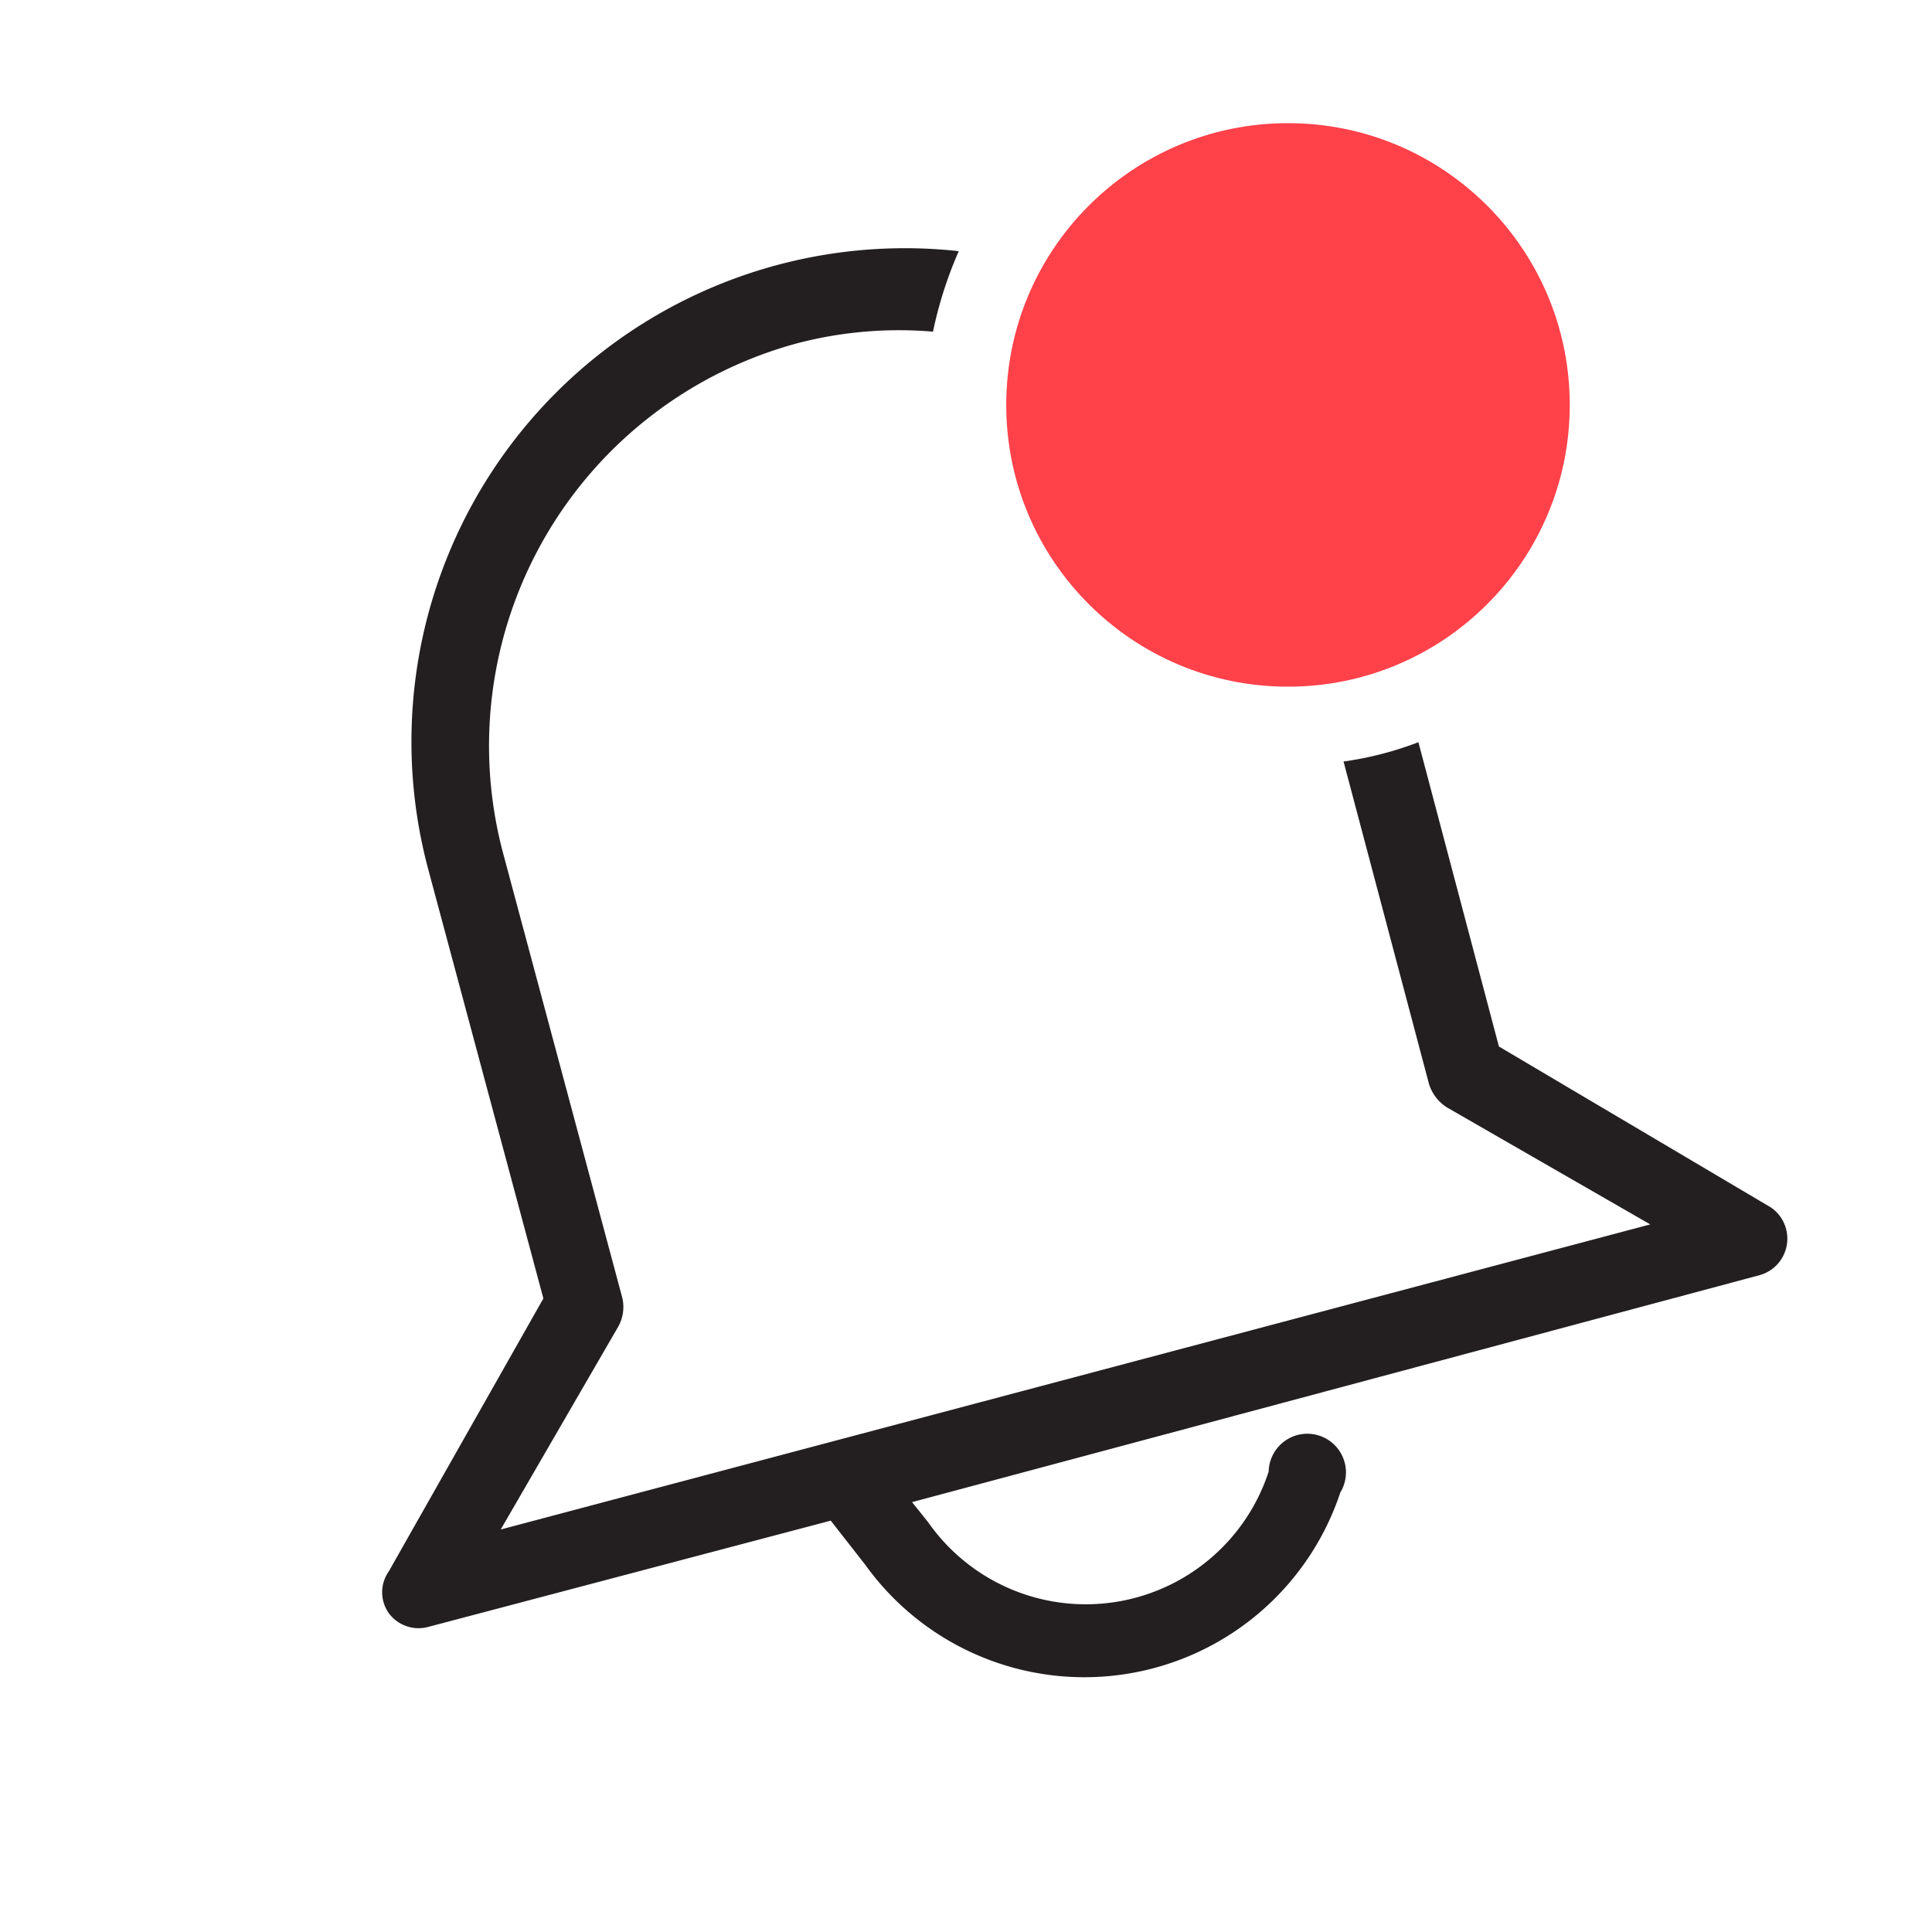 <svg id="Layer_1" data-name="Layer 1" xmlns="http://www.w3.org/2000/svg" viewBox="0 0 24 24"><title>bell-active</title><path d="M22,15v0L18.62,13l-1-3.78a4.24,4.24,0,0,1-.93.24l1.06,4a.53.53,0,0,0,.23.3l2.52,1.45L6.22,19l1.46-2.52a.5.5,0,0,0,.05-.36L6.25,10.6A5.18,5.18,0,0,1,9.92,4.26a5,5,0,0,1,1.67-.14,5.05,5.05,0,0,1,.32-1,6.13,6.13,0,0,0-6.59,7.68l1.43,5.33L4.83,19.52a.45.45,0,0,0,0,.52.46.46,0,0,0,.49.17l5-1.32.43.55a3.35,3.35,0,0,0,5.9-.9.48.48,0,1,0-.89-.26,2.39,2.39,0,0,1-4.23.63l-.2-.25,10.53-2.82a.47.47,0,0,0,.34-.4A.47.47,0,0,0,22,15Z" style="fill:#231f20"/><circle cx="16" cy="5.03" r="3.5" style="fill:#ff414a"/></svg>